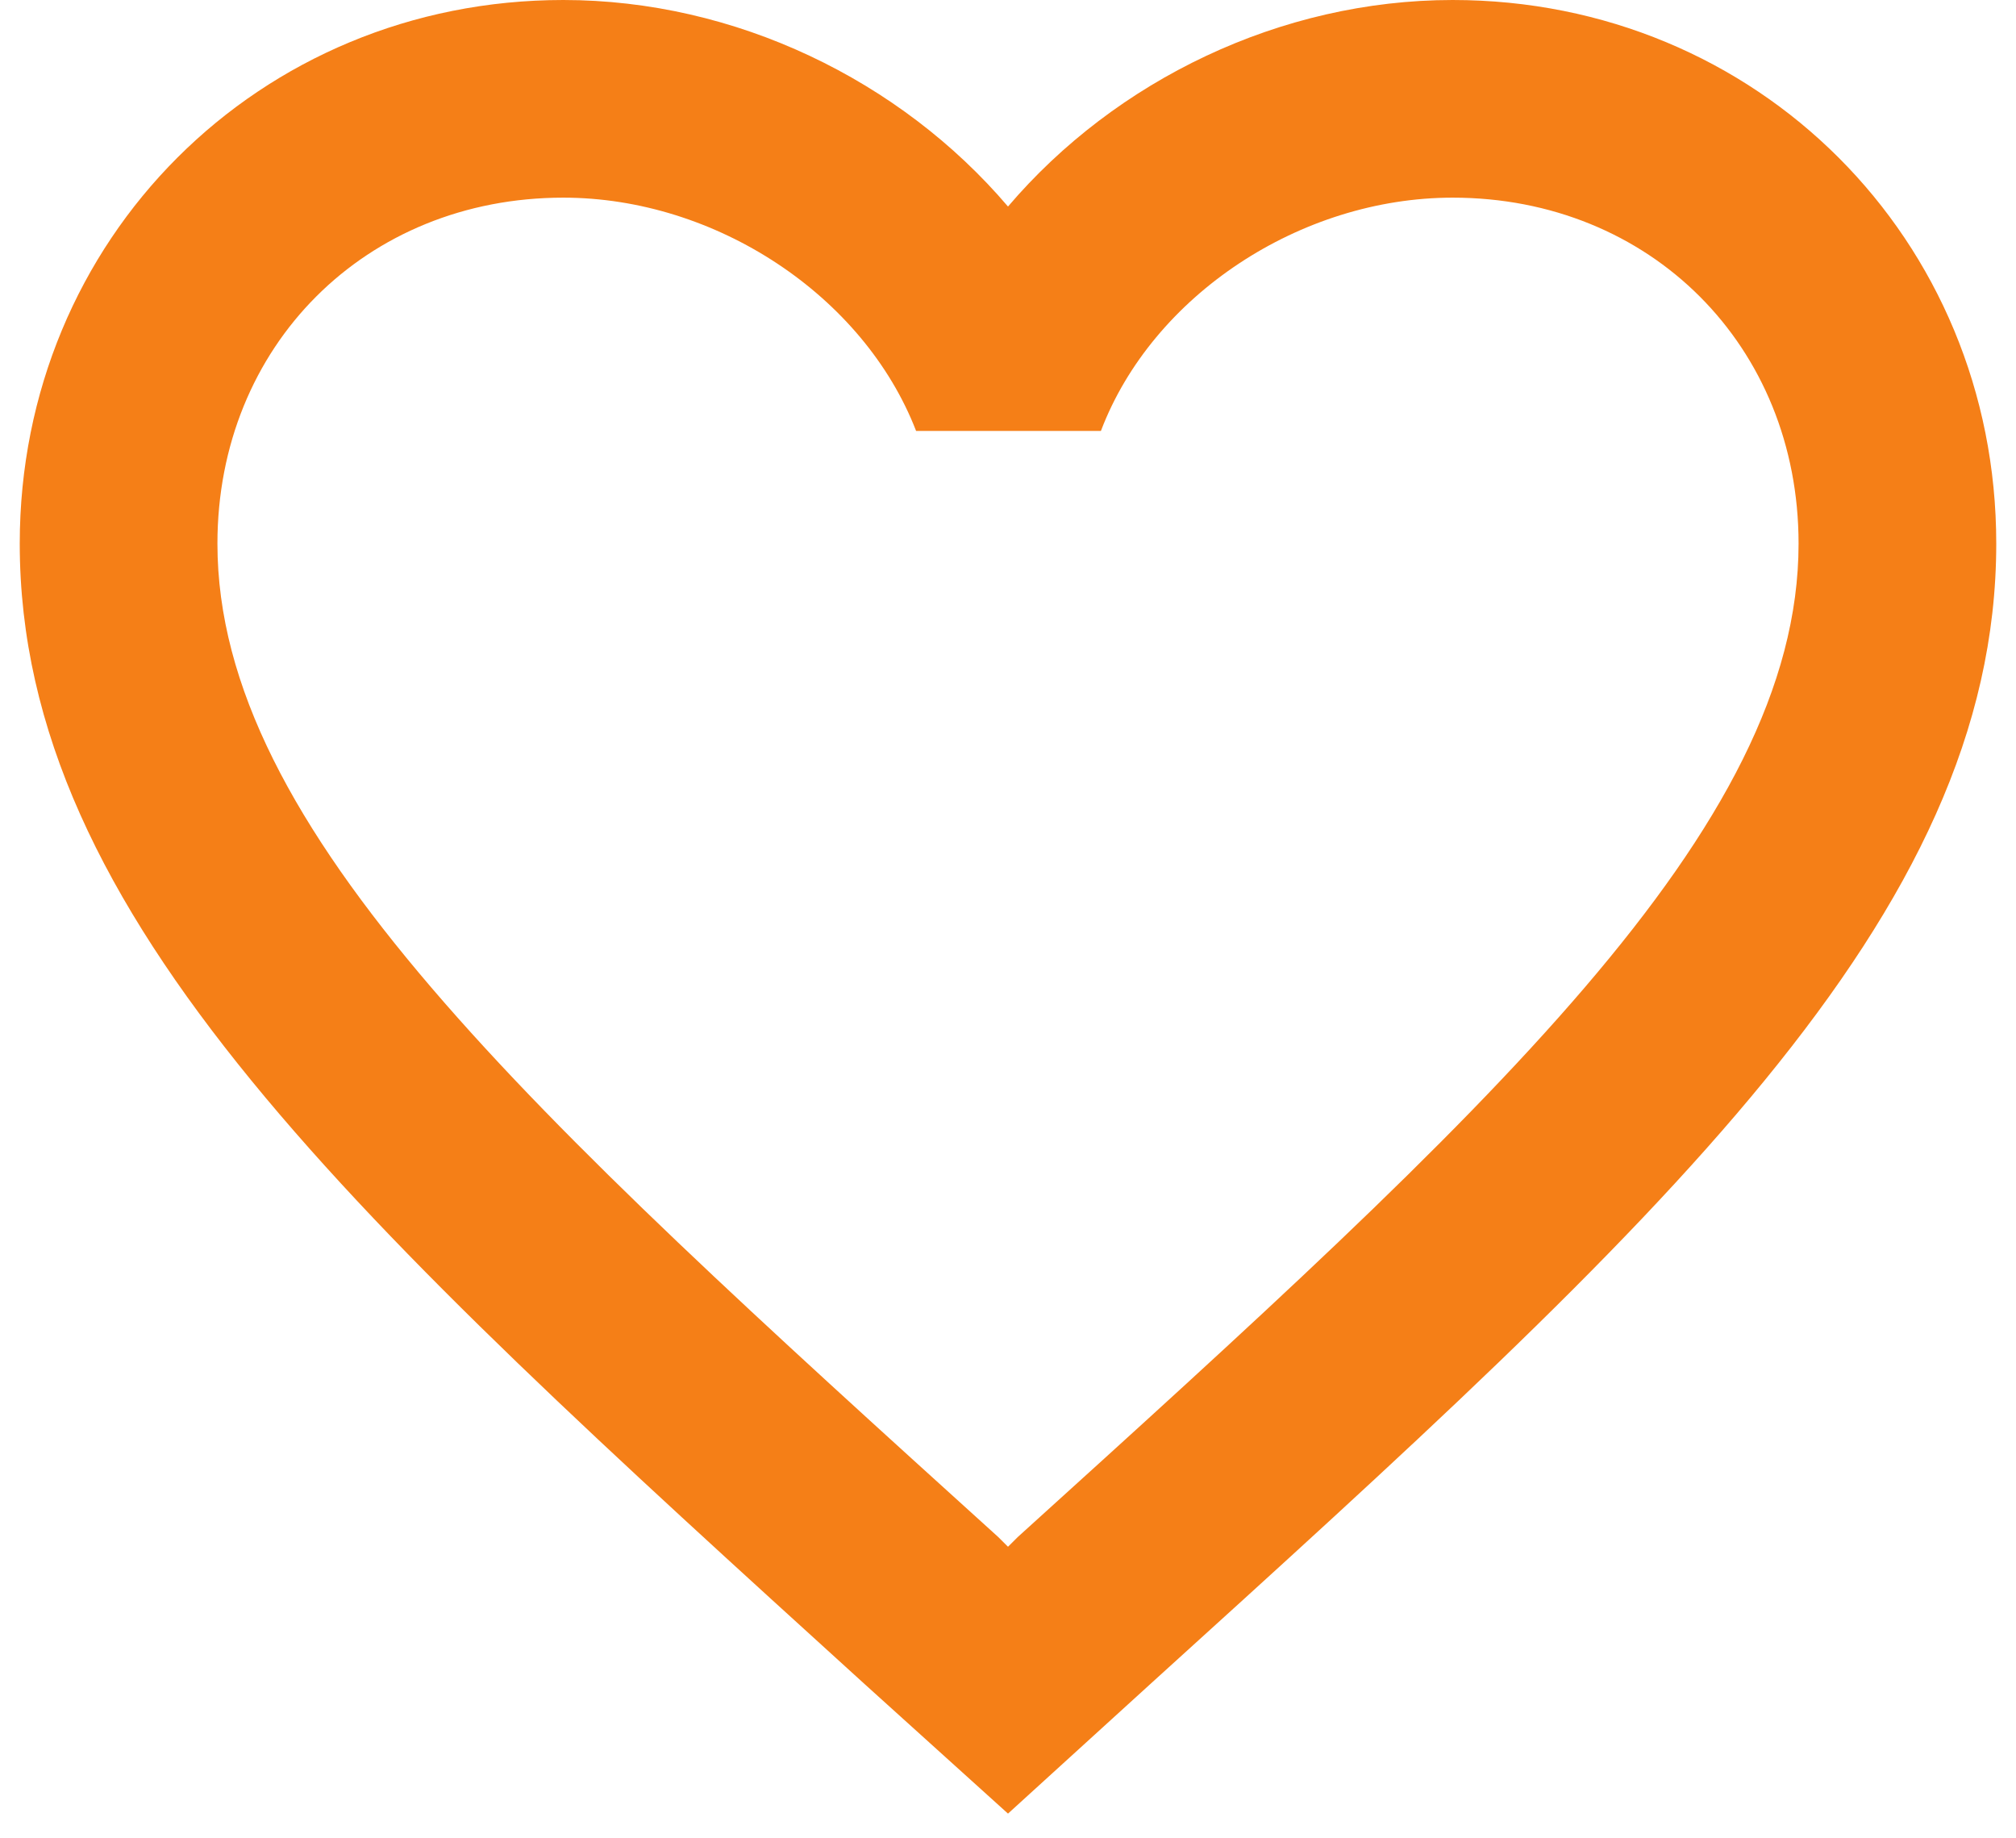 <svg width="34" height="31" viewBox="0 0 34 31" fill="none" xmlns="http://www.w3.org/2000/svg">
<path d="M24.5 0C21.6 0 18.817 1.35 17 3.483C15.183 1.35 12.4 0 9.5 0C4.367 0 0.333 4.033 0.333 9.167C0.333 15.467 6 20.6 14.583 28.4L17 30.583L19.417 28.383C28 20.6 33.667 15.467 33.667 9.167C33.667 4.033 29.633 0 24.5 0ZM17.167 25.917L17 26.083L16.833 25.917C8.9 18.733 3.667 13.983 3.667 9.167C3.667 5.833 6.167 3.333 9.5 3.333C12.067 3.333 14.567 4.983 15.45 7.267H18.567C19.433 4.983 21.933 3.333 24.5 3.333C27.833 3.333 30.333 5.833 30.333 9.167C30.333 13.983 25.1 18.733 17.167 25.917Z" fill="#f57f17"/>
</svg>
